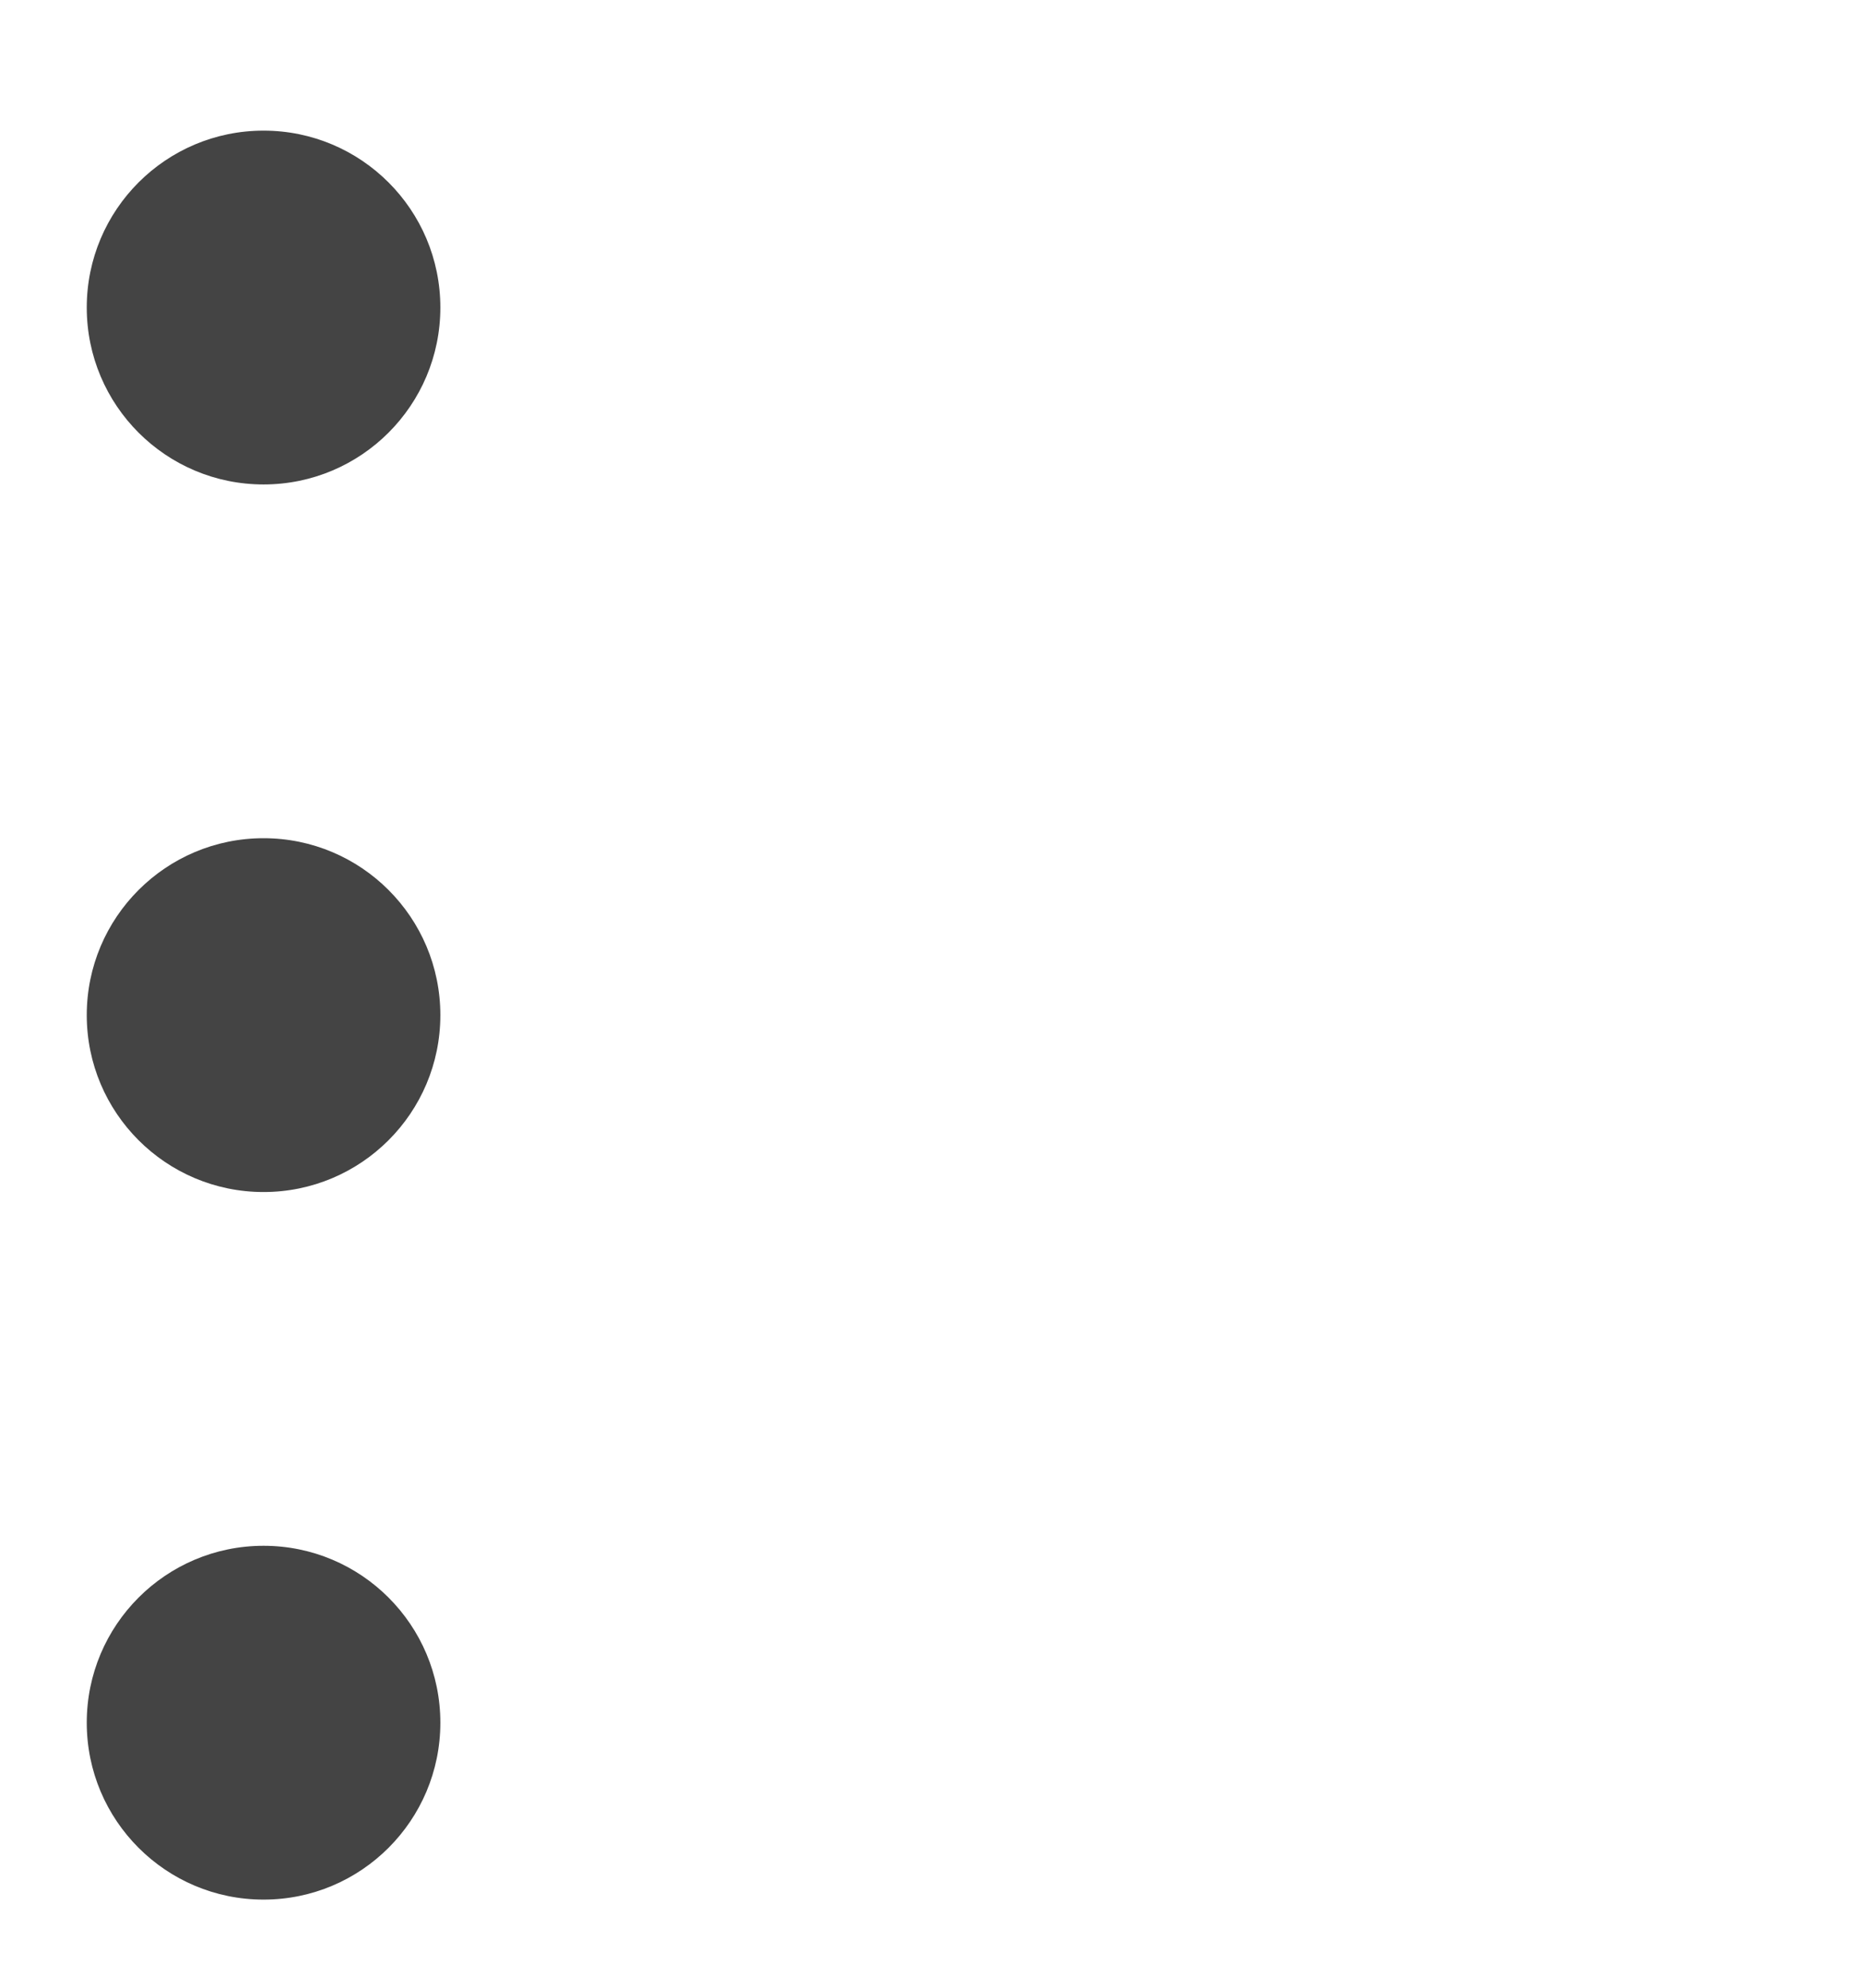<?xml version="1.0" encoding="utf-8"?>
<!-- Generated by IcoMoon.io -->
<!DOCTYPE svg PUBLIC "-//W3C//DTD SVG 1.1//EN" "http://www.w3.org/Graphics/SVG/1.1/DTD/svg11.dtd">
<svg version="1.1" xmlns="http://www.w3.org/2000/svg" xmlns:xlink="http://www.w3.org/1999/xlink" width="30" height="32" viewBox="0 0 30 32">
<path fill="#444444" d="M7.091 4.951c0 1.573-1.275 2.848-2.847 2.848s-2.847-1.275-2.847-2.848c0-1.573 1.275-2.848 2.847-2.848s2.847 1.275 2.847 2.848z"></path>
<path fill="#444444" d="M7.091 16.342c0 1.573-1.275 2.848-2.847 2.848s-2.847-1.275-2.847-2.848c0-1.573 1.275-2.848 2.847-2.848s2.847 1.275 2.847 2.848z"></path>
<path fill="#444444" d="M7.091 27.733c0 1.573-1.275 2.848-2.847 2.848s-2.847-1.275-2.847-2.848c0-1.573 1.275-2.848 2.847-2.848s2.847 1.275 2.847 2.848z"></path>
<path fill="#444444" d="M12.786 4.447h17.083z"></path>
<path fill="#444444" d="M12.786 16.169h17.083z"></path>
<path fill="#444444" d="M12.786 25.546h17.083z"></path>
</svg>
